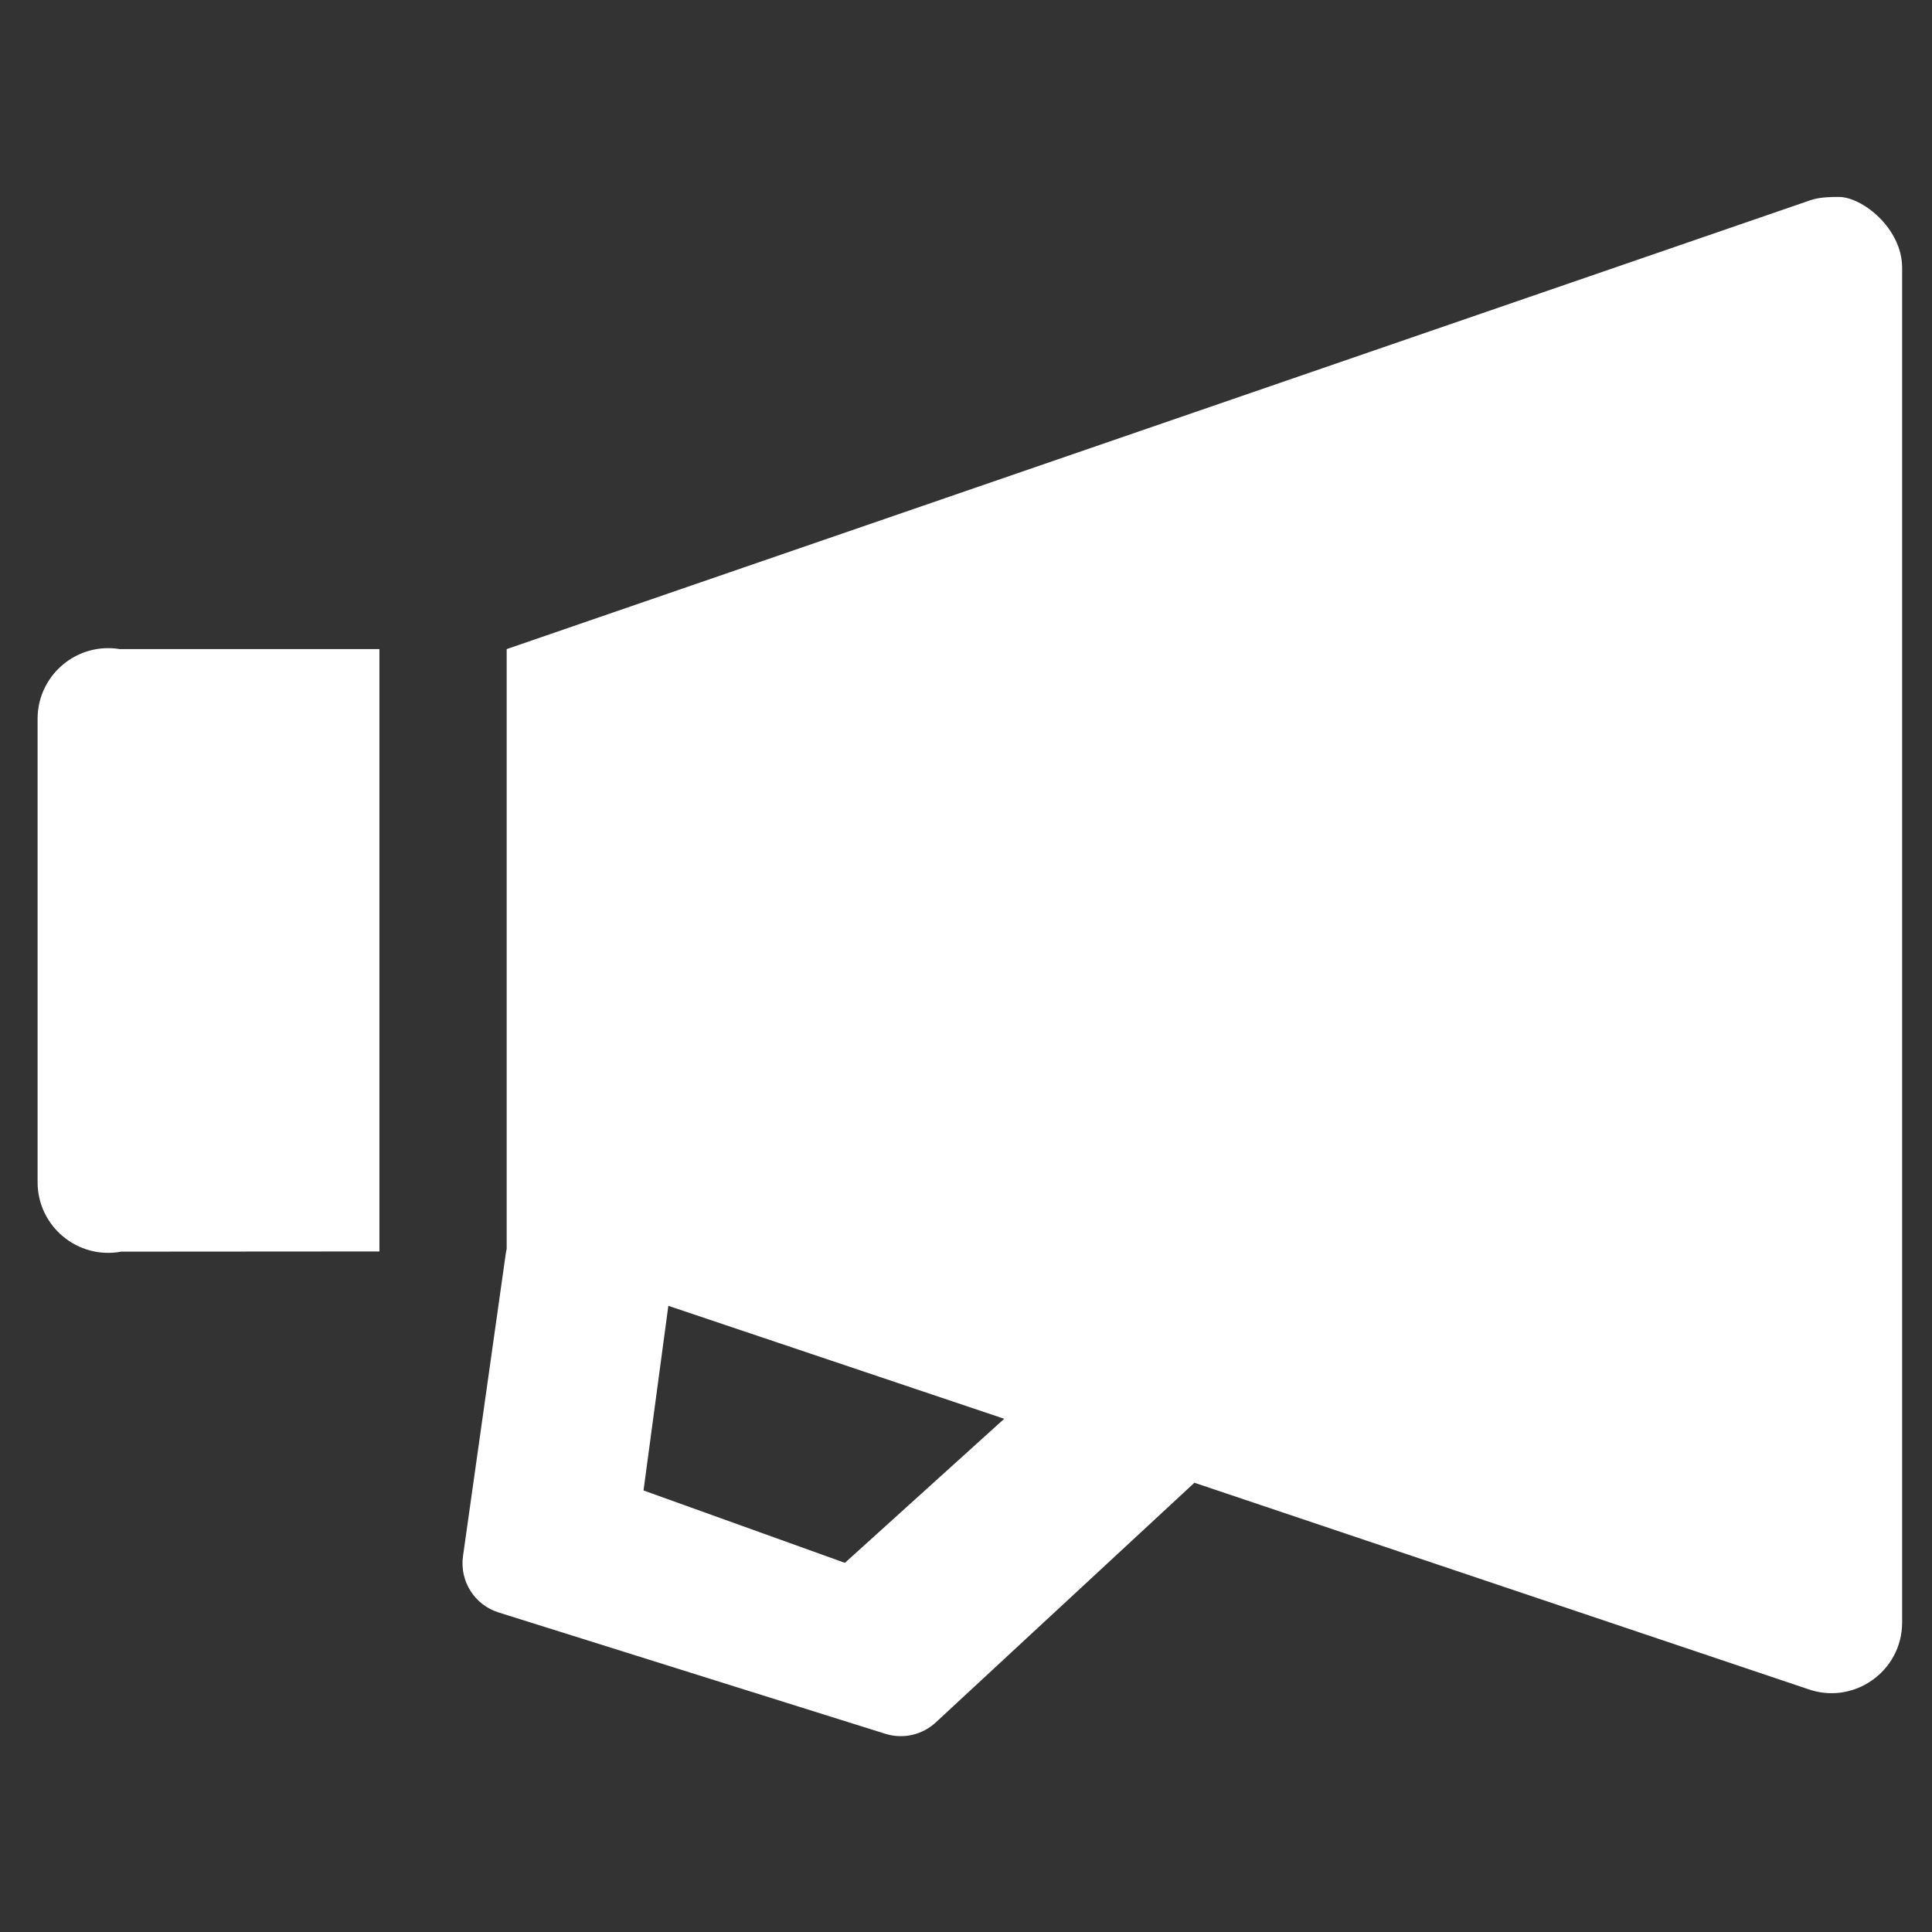 <?xml version="1.0" encoding="UTF-8"?>
<svg version="1.1" viewBox="0 0 1e3 1e3" xmlns="http://www.w3.org/2000/svg">
 <rect x="0" y="0" width="1e3" height="1e3" fill="#333333" stroke="none"/>
 <path d="m951.649 101.929c-9.051 0-12.43 0.861-16.419 2.342l2e-3 2e-3 -672.975 231.699v310.464c-0.198 0.822-0.357 1.653-0.476 2.49l-22.135 156.519c-1.825 12.912 5.963 25.247 18.405 29.153l200.208 62.816c9.121 2.861 19.075 0.618 26.087-5.879l133.877-124.067 317.044 106.625c23.891 8.837 49.273-8.837 49.278-34.31v-701.214c-3e-3 -20.31-20.615-36.73-32.897-36.639zm-895.851 233.546c-19.702 0.092-36.339 16.127-36.341 36.591l-0.002 239.828c0.004 22.91 20.825 40.179 43.342 35.95l133.589-0.091v-311.782h-134.39c-2.089-0.344-4.16-0.506-6.198-0.496zm290.138 340.42 173.845 58.466-82.465 74.566-104.229-37.469z" fill="#fff" style="font-feature-settings:normal;font-variant-alternates:normal;font-variant-caps:normal;font-variant-east-asian:normal;font-variant-ligatures:normal;font-variant-numeric:normal;font-variant-position:normal;font-variation-settings:normal;inline-size:0;isolation:auto;mix-blend-mode:normal;shape-margin:0;shape-padding:0;text-decoration-color:#000000;text-decoration-line:none;text-decoration-style:solid;text-indent:0;text-orientation:mixed;text-transform:none;white-space:normal"/>
</svg>
